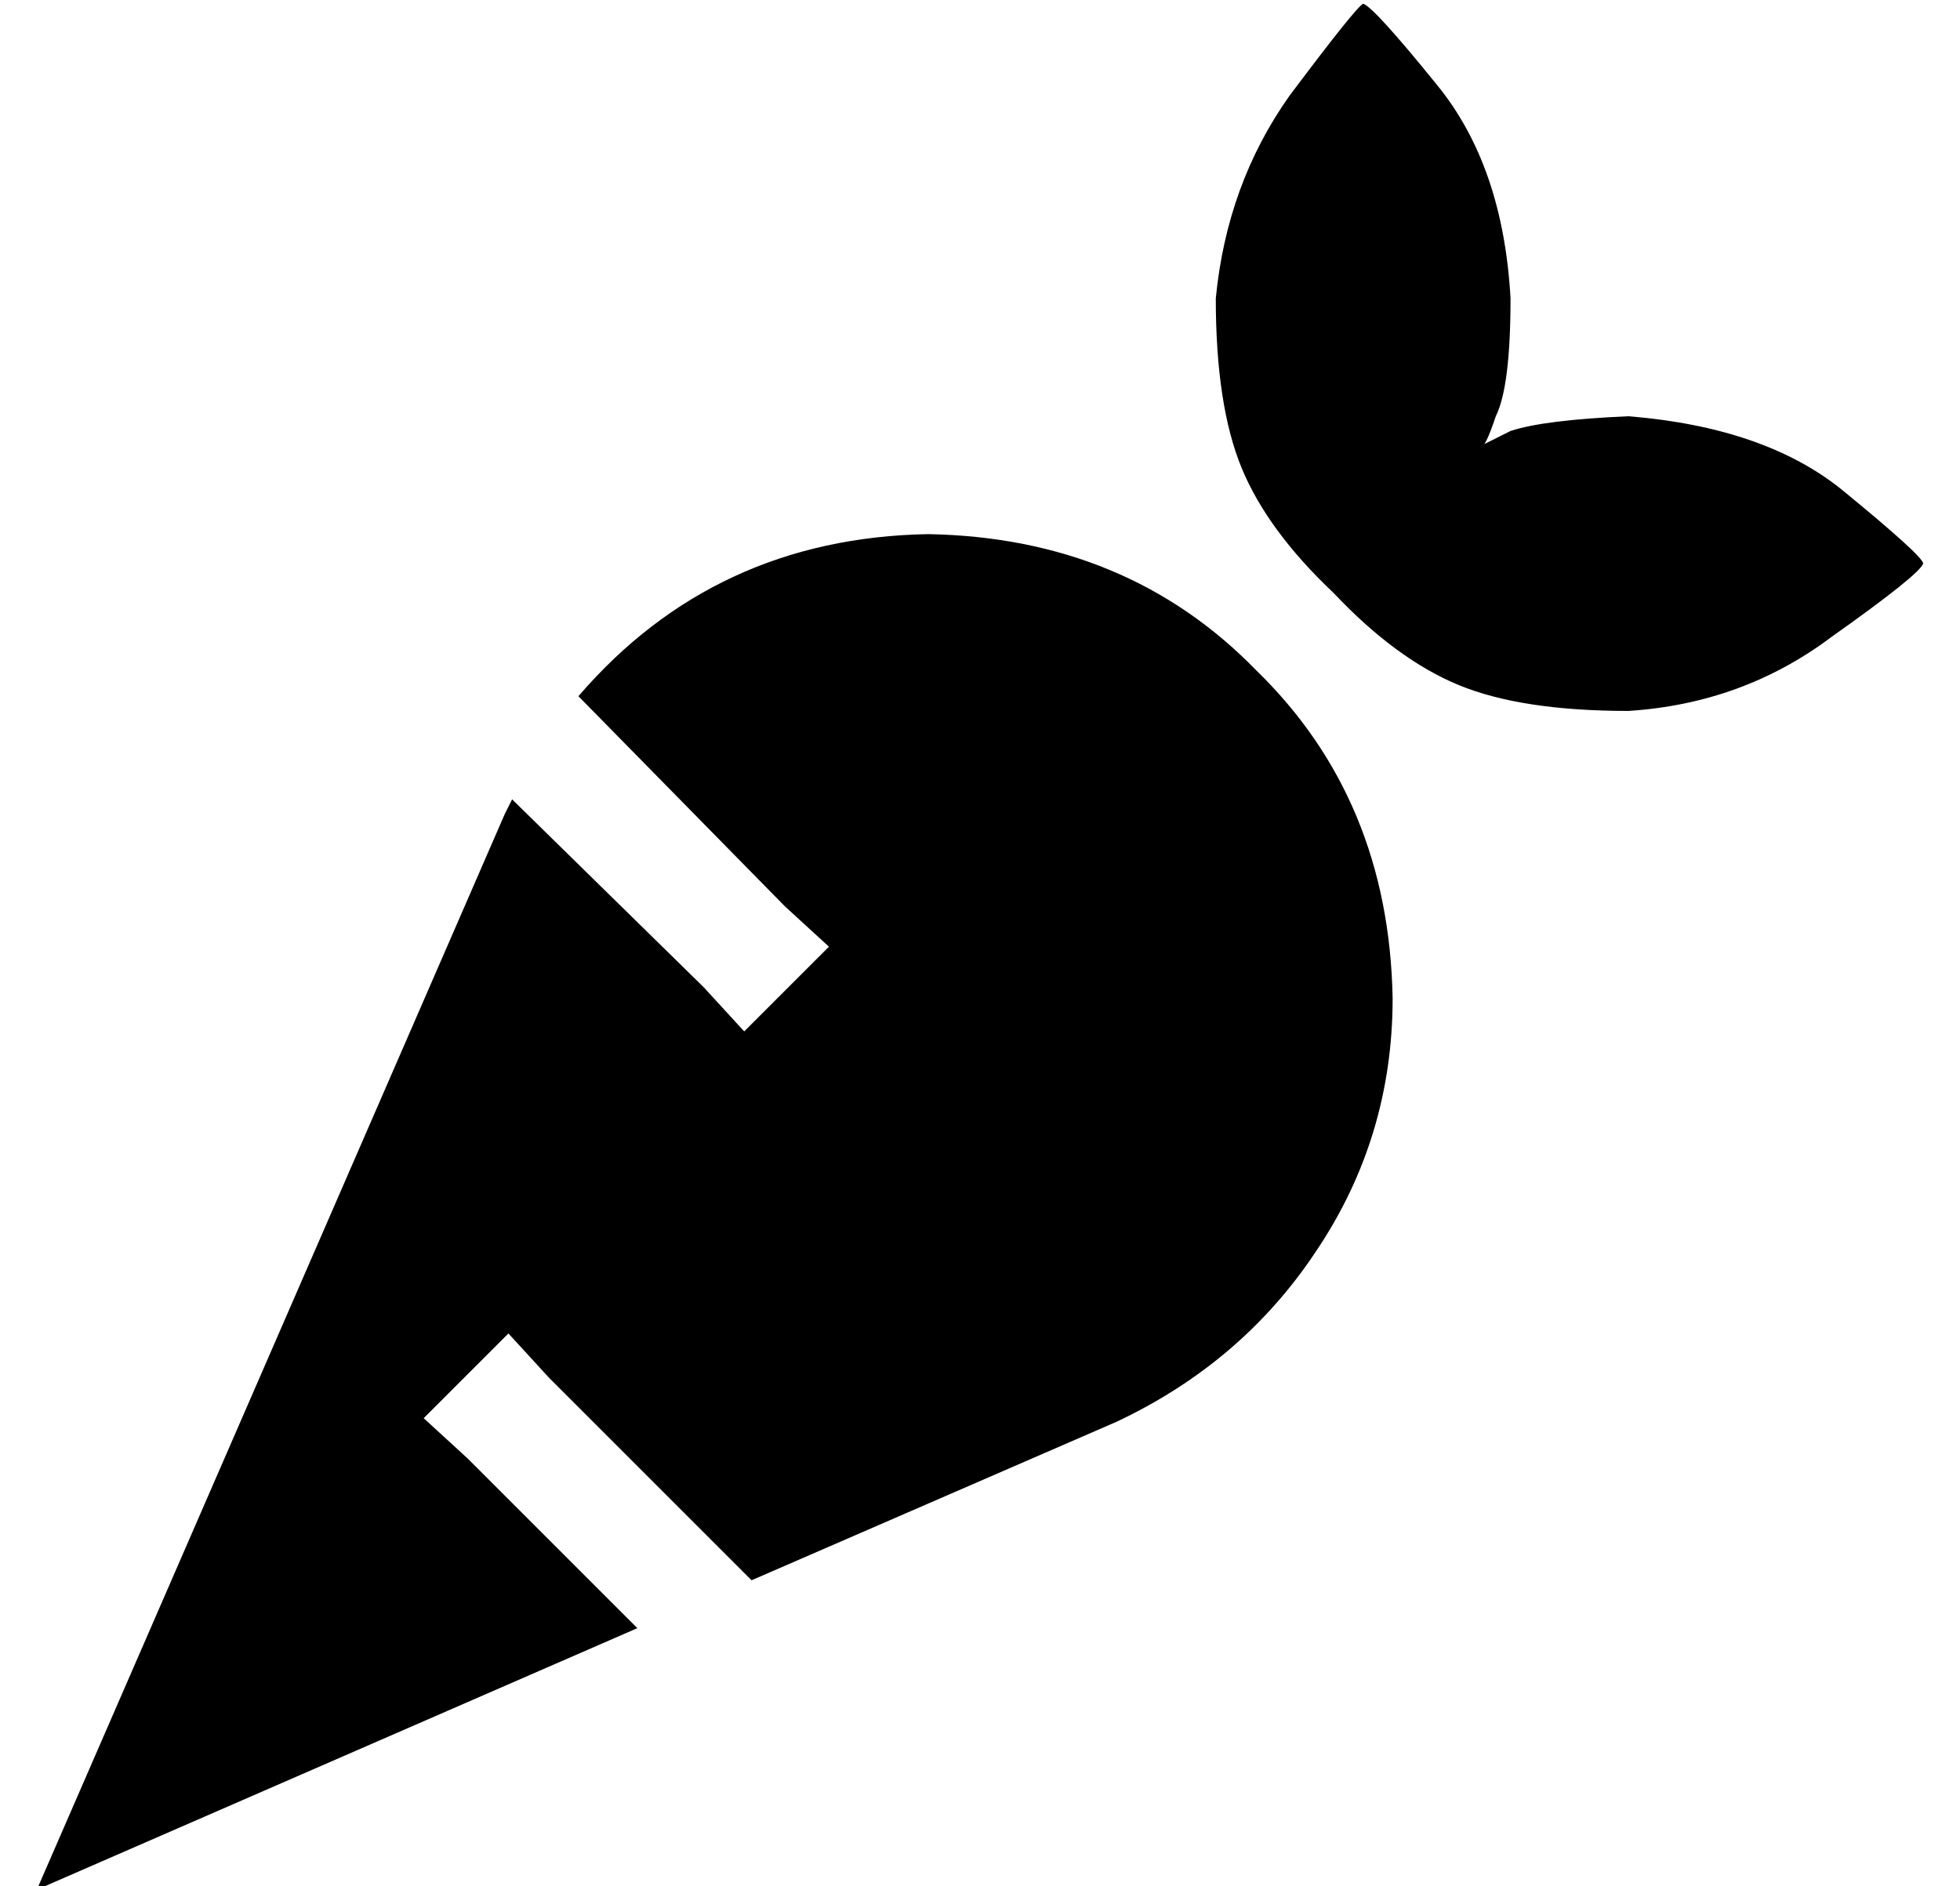 <?xml version="1.0" standalone="no"?>
<!DOCTYPE svg PUBLIC "-//W3C//DTD SVG 1.1//EN" "http://www.w3.org/Graphics/SVG/1.1/DTD/svg11.dtd" >
<svg xmlns="http://www.w3.org/2000/svg" xmlns:xlink="http://www.w3.org/1999/xlink" version="1.1" viewBox="-10 -40 532 512">
   <path fill="currentColor"
d="M360 -39q-2 1 -20 25v0v0q-17 24 -20 55q0 29 7 46t25 34q17 18 34 25t46 7q31 -2 55 -20q24 -17 25 -20q0 -2 -22 -20q-21 -17 -58 -20q-23 1 -32 4l-8 4q1 1 4 -8q4 -8 4 -32q-2 -36 -20 -58q-17 -21 -20 -22v0zM127 181l-127 292l127 -292l-127 292l163 -71v0l-46 -46
v0l-12 -11v0l23 -23v0l11 12v0l55 55v0l99 -43v0q34 -16 54 -46q21 -31 21 -69q-1 -54 -37 -89q-35 -36 -89 -37q-58 1 -95 44l56 57v0l12 11v0l-23 23v0l-11 -12v0l-52 -51v0l-2 4v0z" />
</svg>
